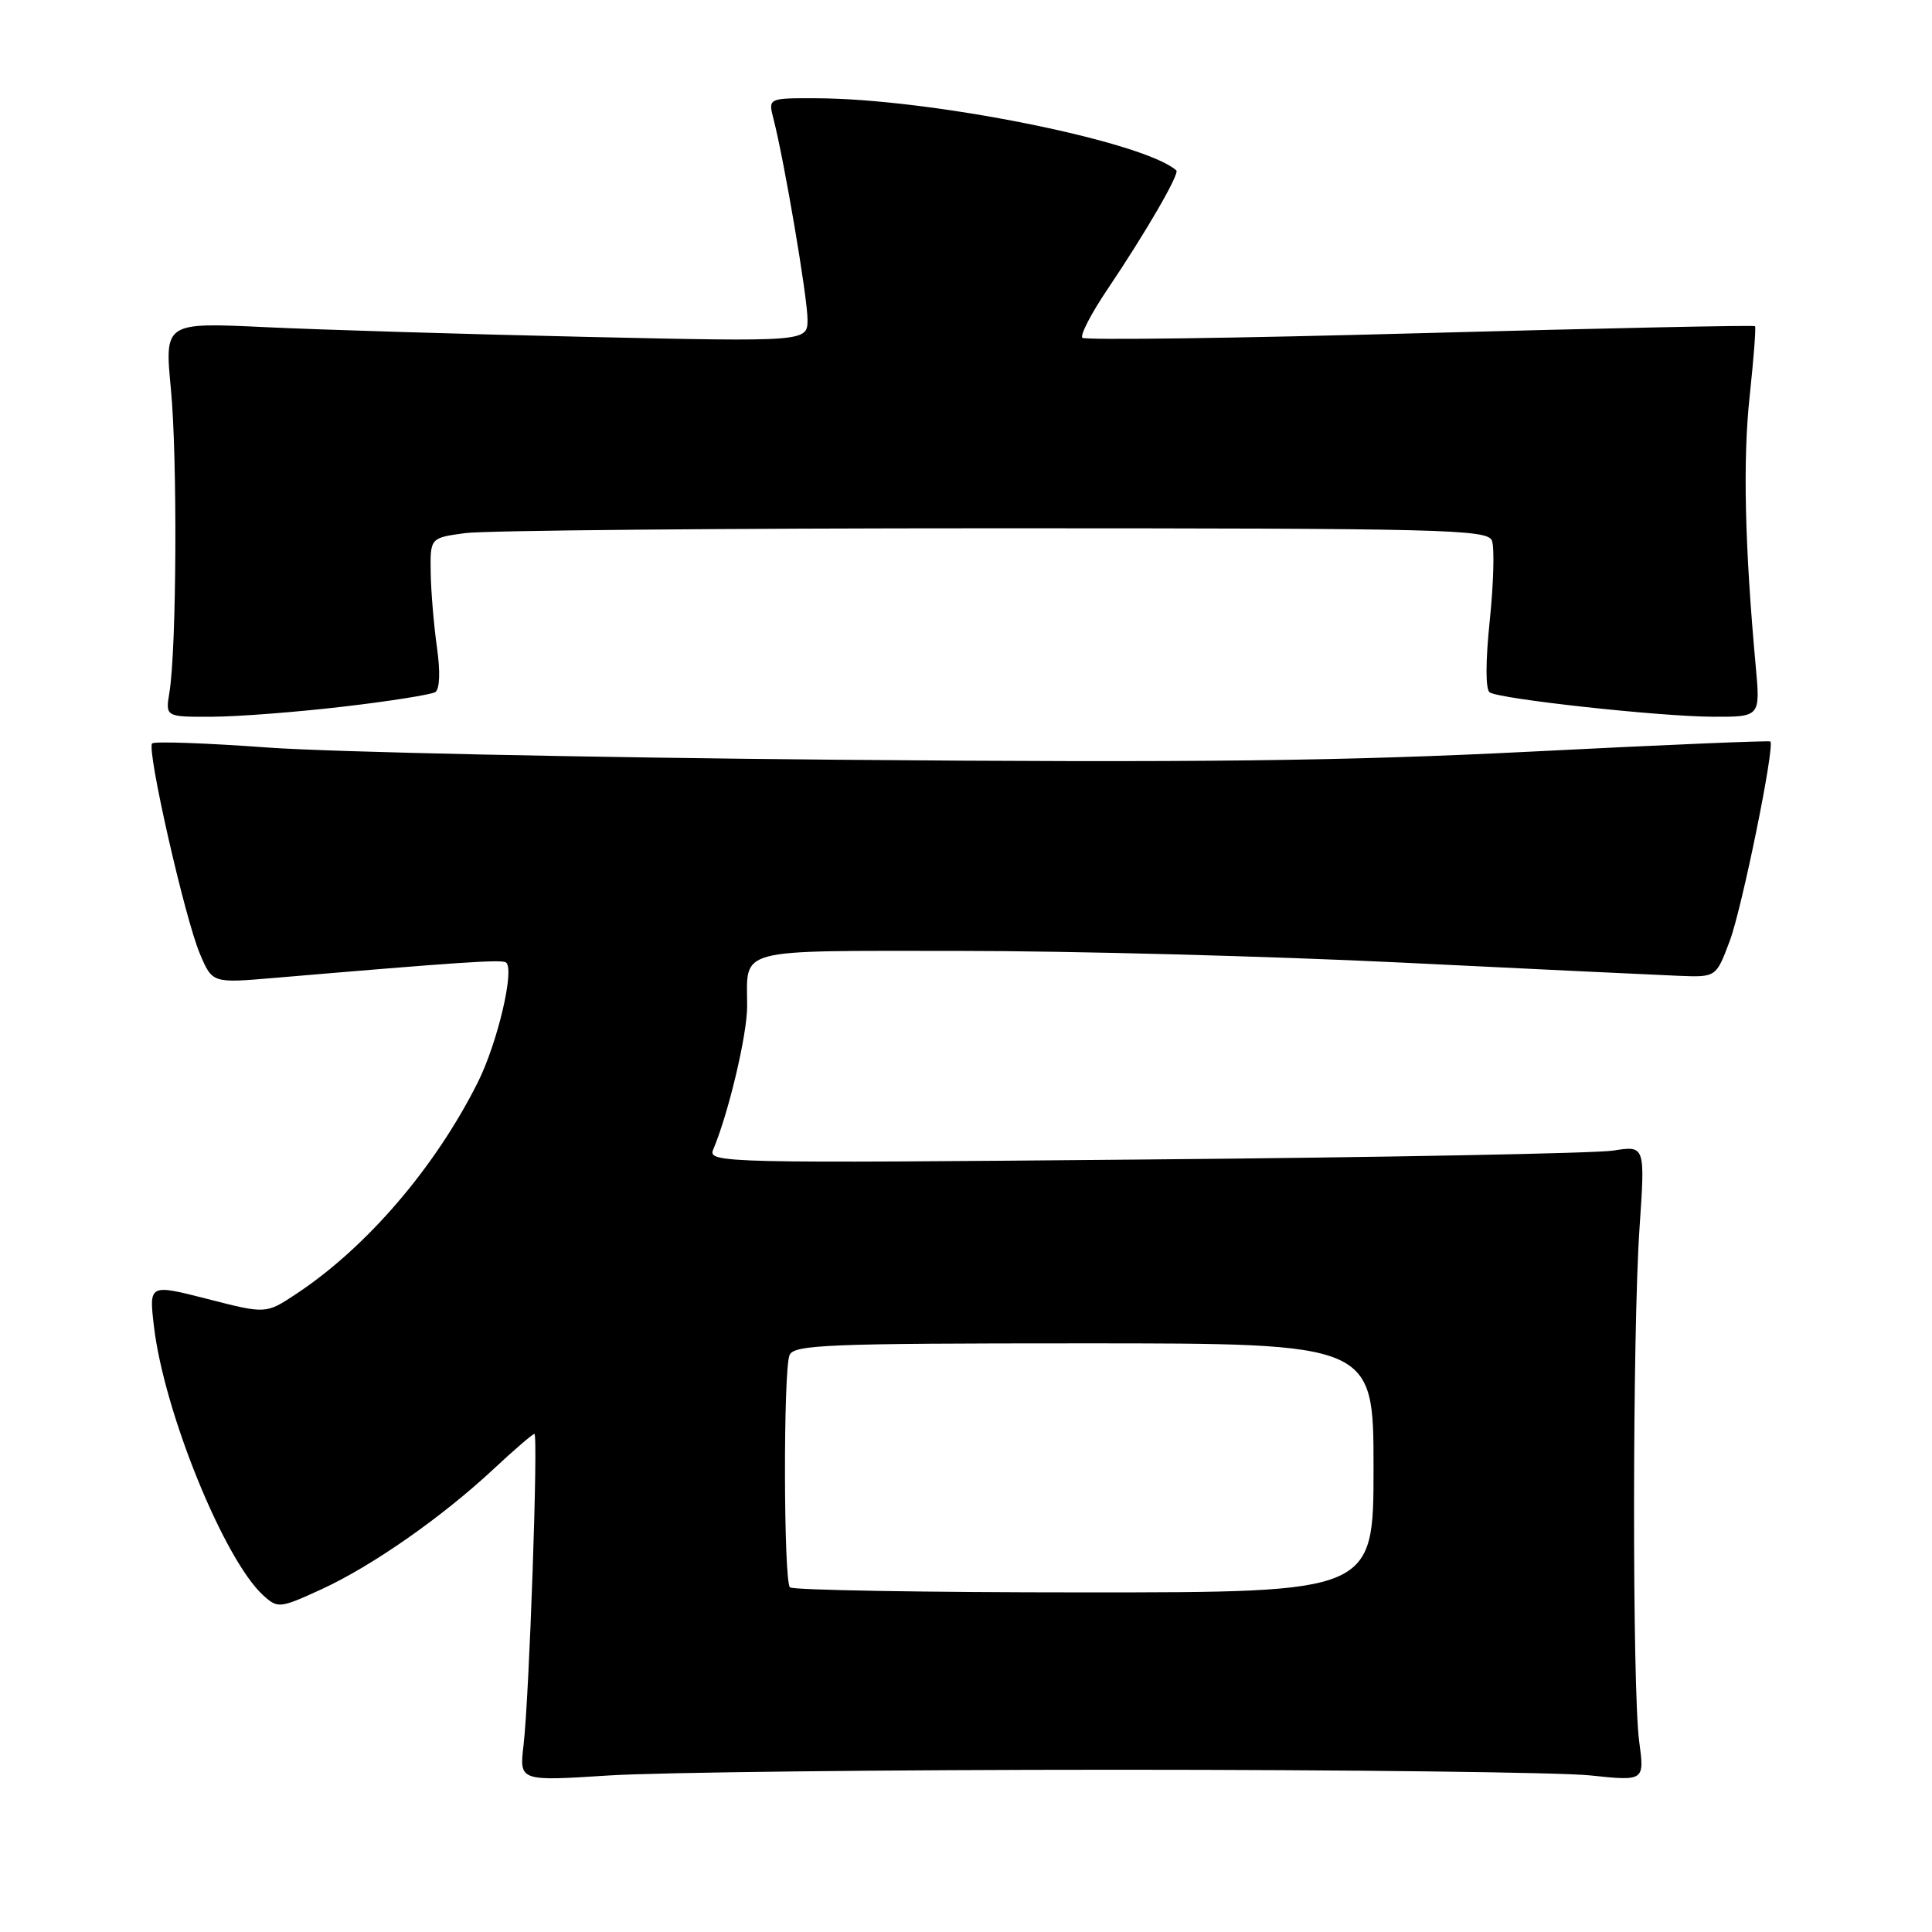 <?xml version="1.0" encoding="UTF-8" standalone="no"?>
<!DOCTYPE svg PUBLIC "-//W3C//DTD SVG 1.1//EN" "http://www.w3.org/Graphics/SVG/1.1/DTD/svg11.dtd" >
<svg xmlns="http://www.w3.org/2000/svg" xmlns:xlink="http://www.w3.org/1999/xlink" version="1.1" viewBox="0 0 256 256">
 <g >
 <path fill="currentColor"
d=" M 148.00 234.50 C 178.53 234.50 206.74 234.84 210.70 235.25 C 217.91 236.01 217.91 236.01 217.20 230.75 C 216.27 223.79 216.30 176.38 217.25 162.65 C 217.99 151.79 217.99 151.79 213.75 152.46 C 211.41 152.82 183.45 153.36 151.61 153.64 C 95.74 154.15 93.75 154.10 94.50 152.33 C 96.53 147.53 99.00 137.11 99.00 133.35 C 99.00 125.50 97.08 126.00 127.15 126.00 C 141.97 126.00 168.35 126.70 185.77 127.55 C 203.20 128.41 219.69 129.19 222.42 129.30 C 227.39 129.50 227.39 129.50 229.19 124.71 C 230.82 120.39 235.20 98.87 234.58 98.25 C 234.44 98.11 220.19 98.71 202.91 99.59 C 178.27 100.84 158.46 101.08 111.00 100.67 C 77.72 100.38 43.79 99.65 35.60 99.06 C 27.40 98.46 20.45 98.21 20.16 98.51 C 19.40 99.26 24.50 121.71 26.49 126.39 C 28.14 130.28 28.14 130.28 36.32 129.58 C 60.76 127.50 66.39 127.12 67.03 127.52 C 68.26 128.28 65.94 138.18 63.30 143.44 C 57.64 154.72 48.57 165.29 39.25 171.45 C 35.24 174.11 35.24 174.11 27.49 172.12 C 19.74 170.14 19.74 170.14 20.40 175.77 C 21.74 187.11 29.71 206.72 34.91 211.42 C 36.81 213.14 37.09 213.11 42.57 210.60 C 49.29 207.52 58.56 201.04 65.44 194.62 C 68.16 192.08 70.58 190.00 70.81 190.00 C 71.34 190.00 70.13 224.86 69.37 231.26 C 68.81 236.02 68.81 236.02 80.65 235.26 C 87.17 234.84 117.47 234.50 148.00 234.50 Z  M 45.59 93.62 C 51.69 92.91 57.12 92.04 57.67 91.71 C 58.27 91.33 58.36 89.05 57.90 85.80 C 57.49 82.88 57.11 78.42 57.07 75.89 C 57.00 71.27 57.00 71.27 61.64 70.64 C 64.19 70.29 95.71 70.00 131.67 70.00 C 191.37 70.00 197.12 70.14 197.69 71.64 C 198.04 72.54 197.91 77.31 197.40 82.23 C 196.83 87.71 196.83 91.39 197.40 91.75 C 198.84 92.64 219.79 94.93 226.88 94.97 C 233.26 95.00 233.26 95.00 232.64 88.25 C 231.18 72.23 230.93 60.91 231.84 52.50 C 232.37 47.55 232.69 43.38 232.55 43.22 C 232.40 43.07 212.42 43.49 188.15 44.15 C 163.88 44.82 143.76 45.09 143.42 44.76 C 143.09 44.43 144.59 41.53 146.75 38.33 C 151.83 30.79 156.34 23.00 155.87 22.58 C 151.49 18.72 123.26 13.06 108.14 13.02 C 101.78 13.00 101.78 13.00 102.49 15.75 C 103.92 21.29 107.00 39.42 107.00 42.32 C 107.00 45.29 107.00 45.29 77.75 44.64 C 61.66 44.28 42.49 43.70 35.15 43.35 C 21.80 42.72 21.80 42.72 22.65 51.61 C 23.52 60.76 23.40 85.98 22.45 91.75 C 21.91 95.00 21.91 95.00 28.20 94.97 C 31.67 94.95 39.49 94.34 45.59 93.62 Z  M 104.67 210.33 C 103.83 209.50 103.78 181.74 104.61 179.58 C 105.15 178.18 109.52 178.00 143.61 178.00 C 182.00 178.00 182.00 178.00 182.00 194.50 C 182.00 211.00 182.00 211.00 143.67 211.00 C 122.58 211.00 105.03 210.70 104.67 210.33 Z "/>
</g>
</svg>